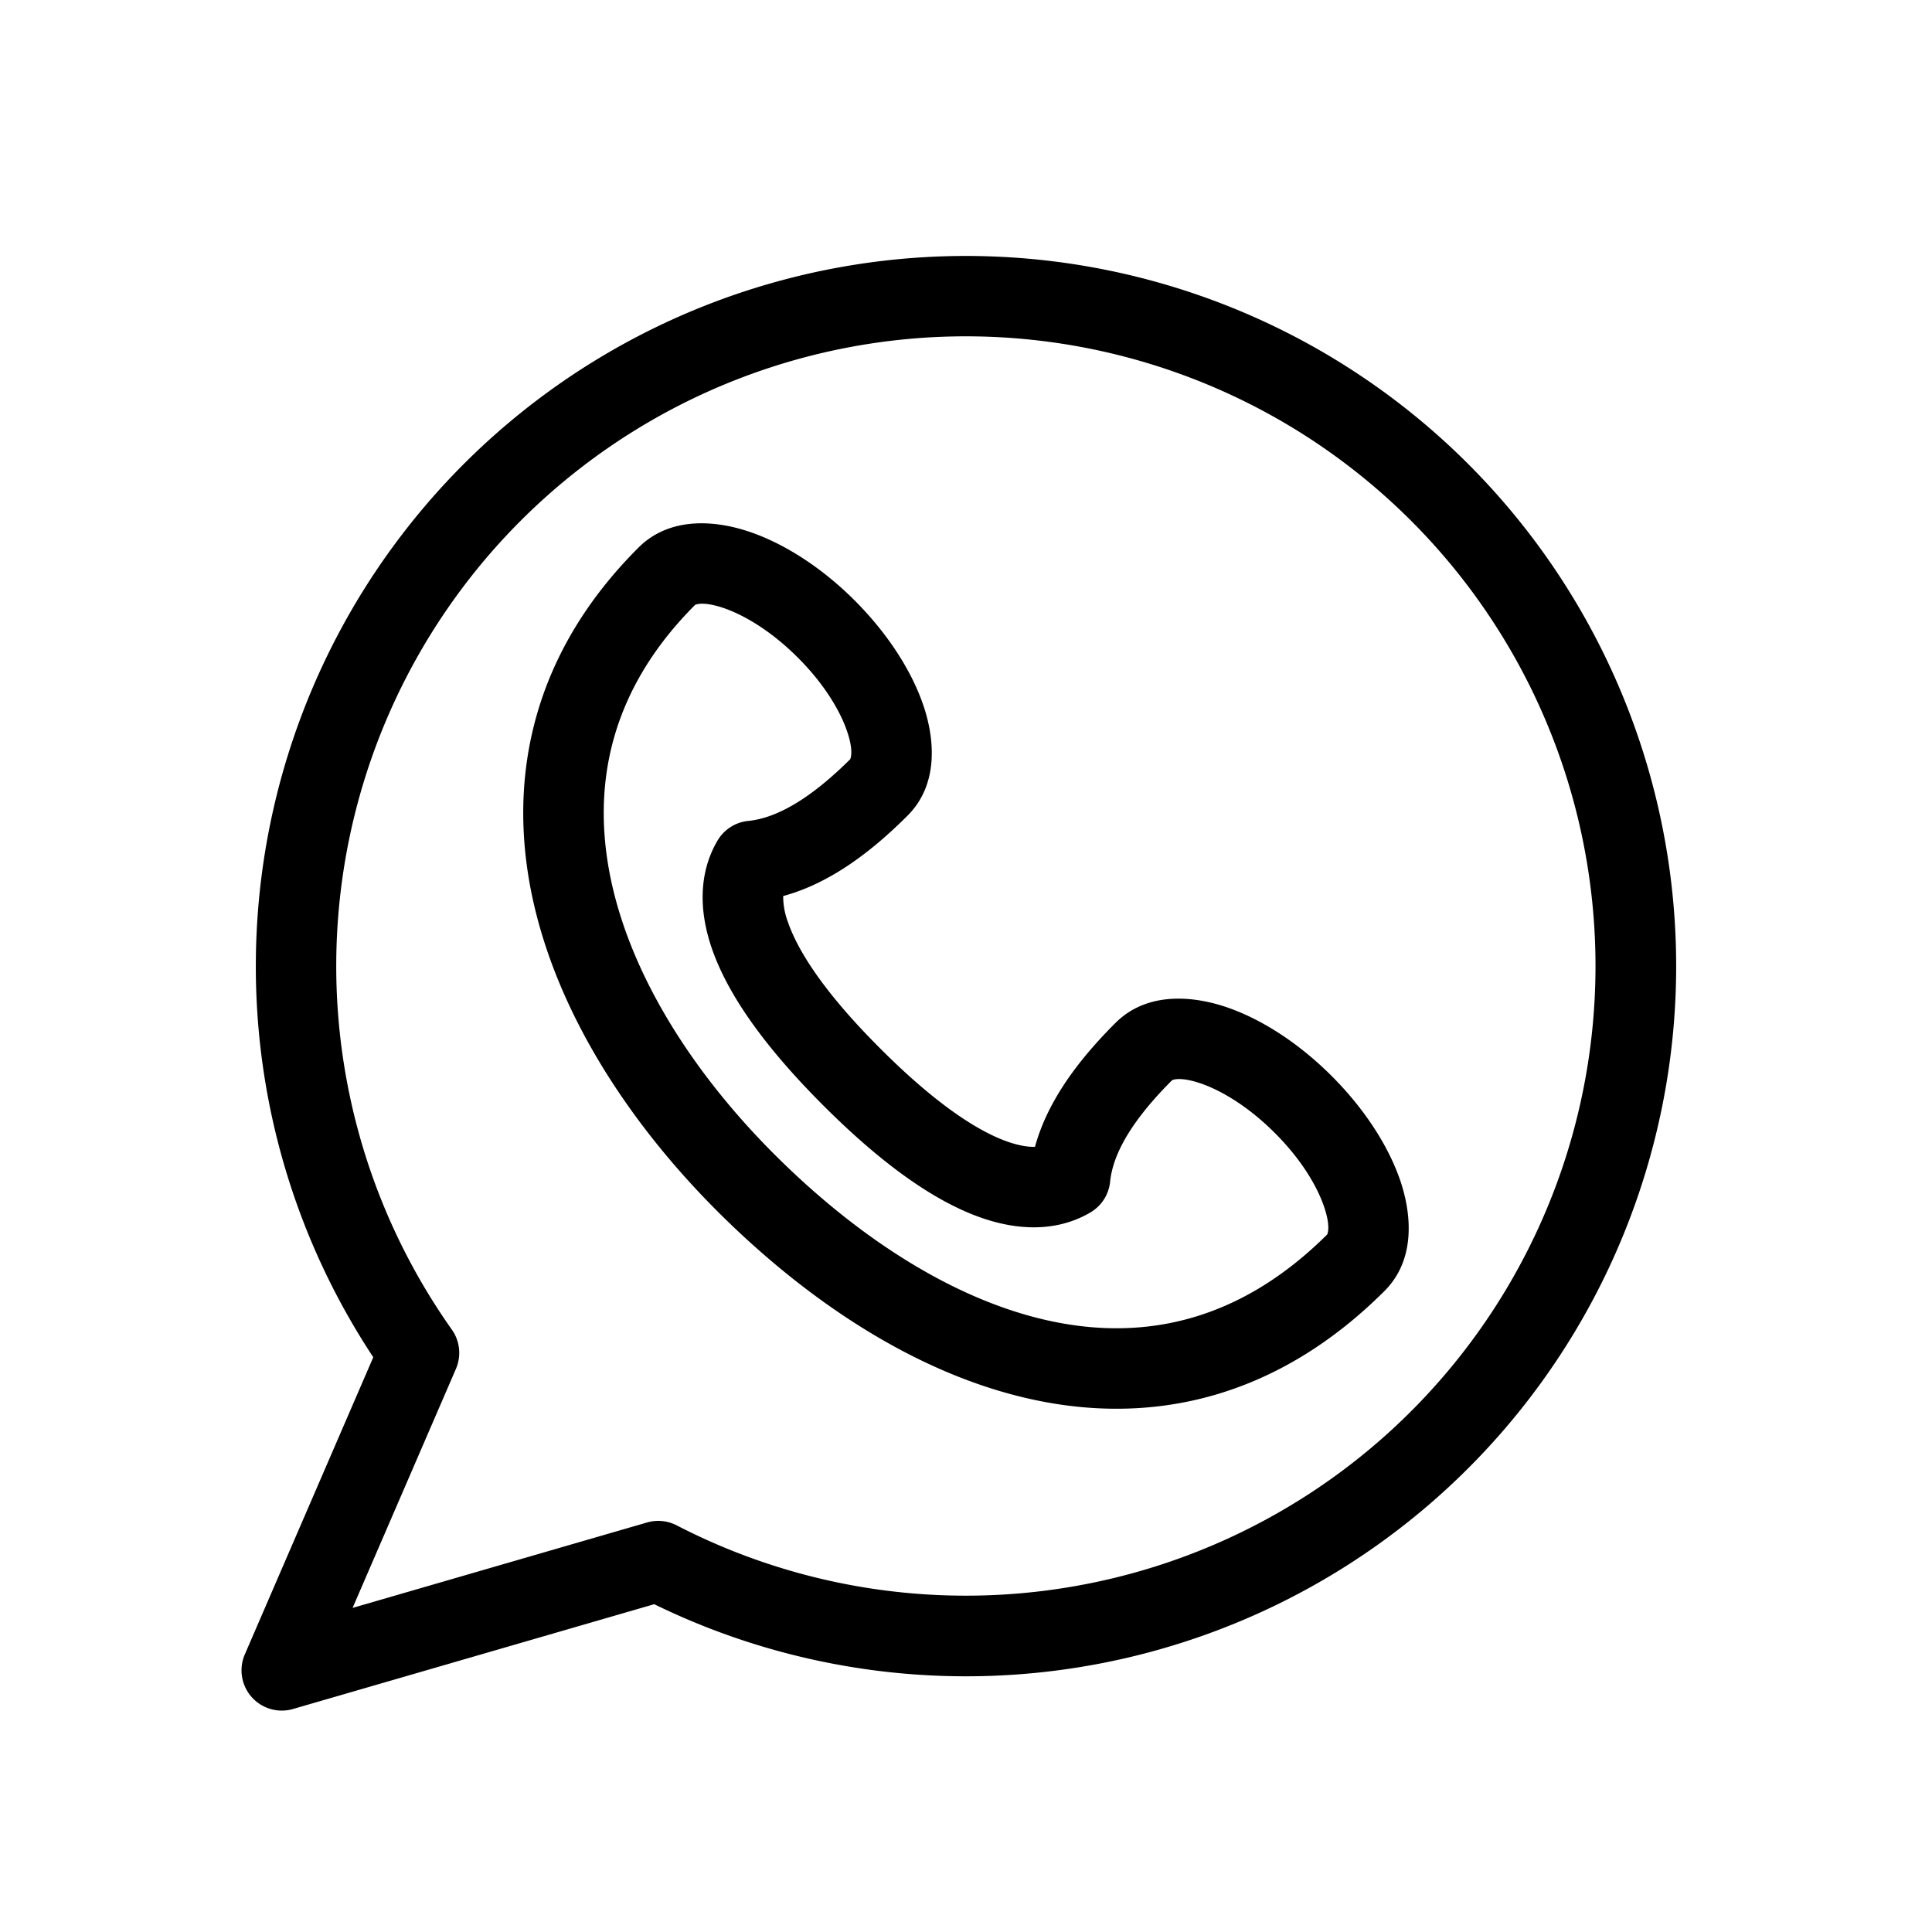 <svg xmlns="http://www.w3.org/2000/svg" width="1em" height="1em" viewBox="0 0 24 24"><g fill="currentColor" fill-rule="evenodd" clip-rule="evenodd"><path d="M8.635 7.514c-1.04 1.04-1.29 2.213-1.052 3.384c.244 1.199 1.01 2.418 2.044 3.449c1.053 1.05 2.263 1.824 3.454 2.07c1.158.239 2.33-.012 3.405-1.081c.002-.004.049-.087-.036-.34c-.09-.269-.296-.606-.617-.925c-.32-.32-.659-.526-.928-.616c-.26-.086-.343-.036-.345-.036c-.47.47-.733.89-.77 1.262a.5.5 0 0 1-.244.38c-.321.19-.766.264-1.328.076c-.541-.182-1.189-.605-1.98-1.394c-.792-.79-1.217-1.435-1.4-1.975c-.189-.561-.114-1.006.076-1.327a.5.5 0 0 1 .38-.243c.374-.037.798-.3 1.268-.767c0-.005.048-.087-.037-.34c-.09-.269-.296-.606-.617-.925c-.32-.32-.659-.526-.928-.616c-.26-.086-.343-.036-.345-.036m.66-.913c.446.148.913.45 1.32.856c.406.406.71.871.859 1.316c.138.413.187.974-.201 1.36c-.433.433-.953.838-1.544.998a.9.9 0 0 0 .057.317c.113.334.42.851 1.158 1.586c.737.736 1.256 1.042 1.592 1.155c.139.046.243.06.321.057c.161-.59.568-1.108 1.001-1.54c.388-.386.948-.337 1.362-.2c.445.148.912.451 1.319.857s.71.87.86 1.315c.137.413.187.974-.202 1.361c-1.321 1.317-2.839 1.663-4.318 1.357c-1.449-.299-2.825-1.211-3.958-2.34c-1.123-1.12-2.022-2.507-2.318-3.959c-.301-1.48.033-3.003 1.33-4.296c.388-.386.949-.337 1.362-.2"/><path d="M12 4.178a7.822 7.822 0 0 0-6.387 12.339a.5.5 0 0 1 .051.487l-1.284 2.97l3.657-1.061a.5.5 0 0 1 .37.036A7.822 7.822 0 1 0 12 4.178M3.178 12a8.822 8.822 0 1 1 4.949 7.928L3.639 21.23a.5.5 0 0 1-.598-.678l1.596-3.692A8.8 8.8 0 0 1 3.178 12"/></g></svg>